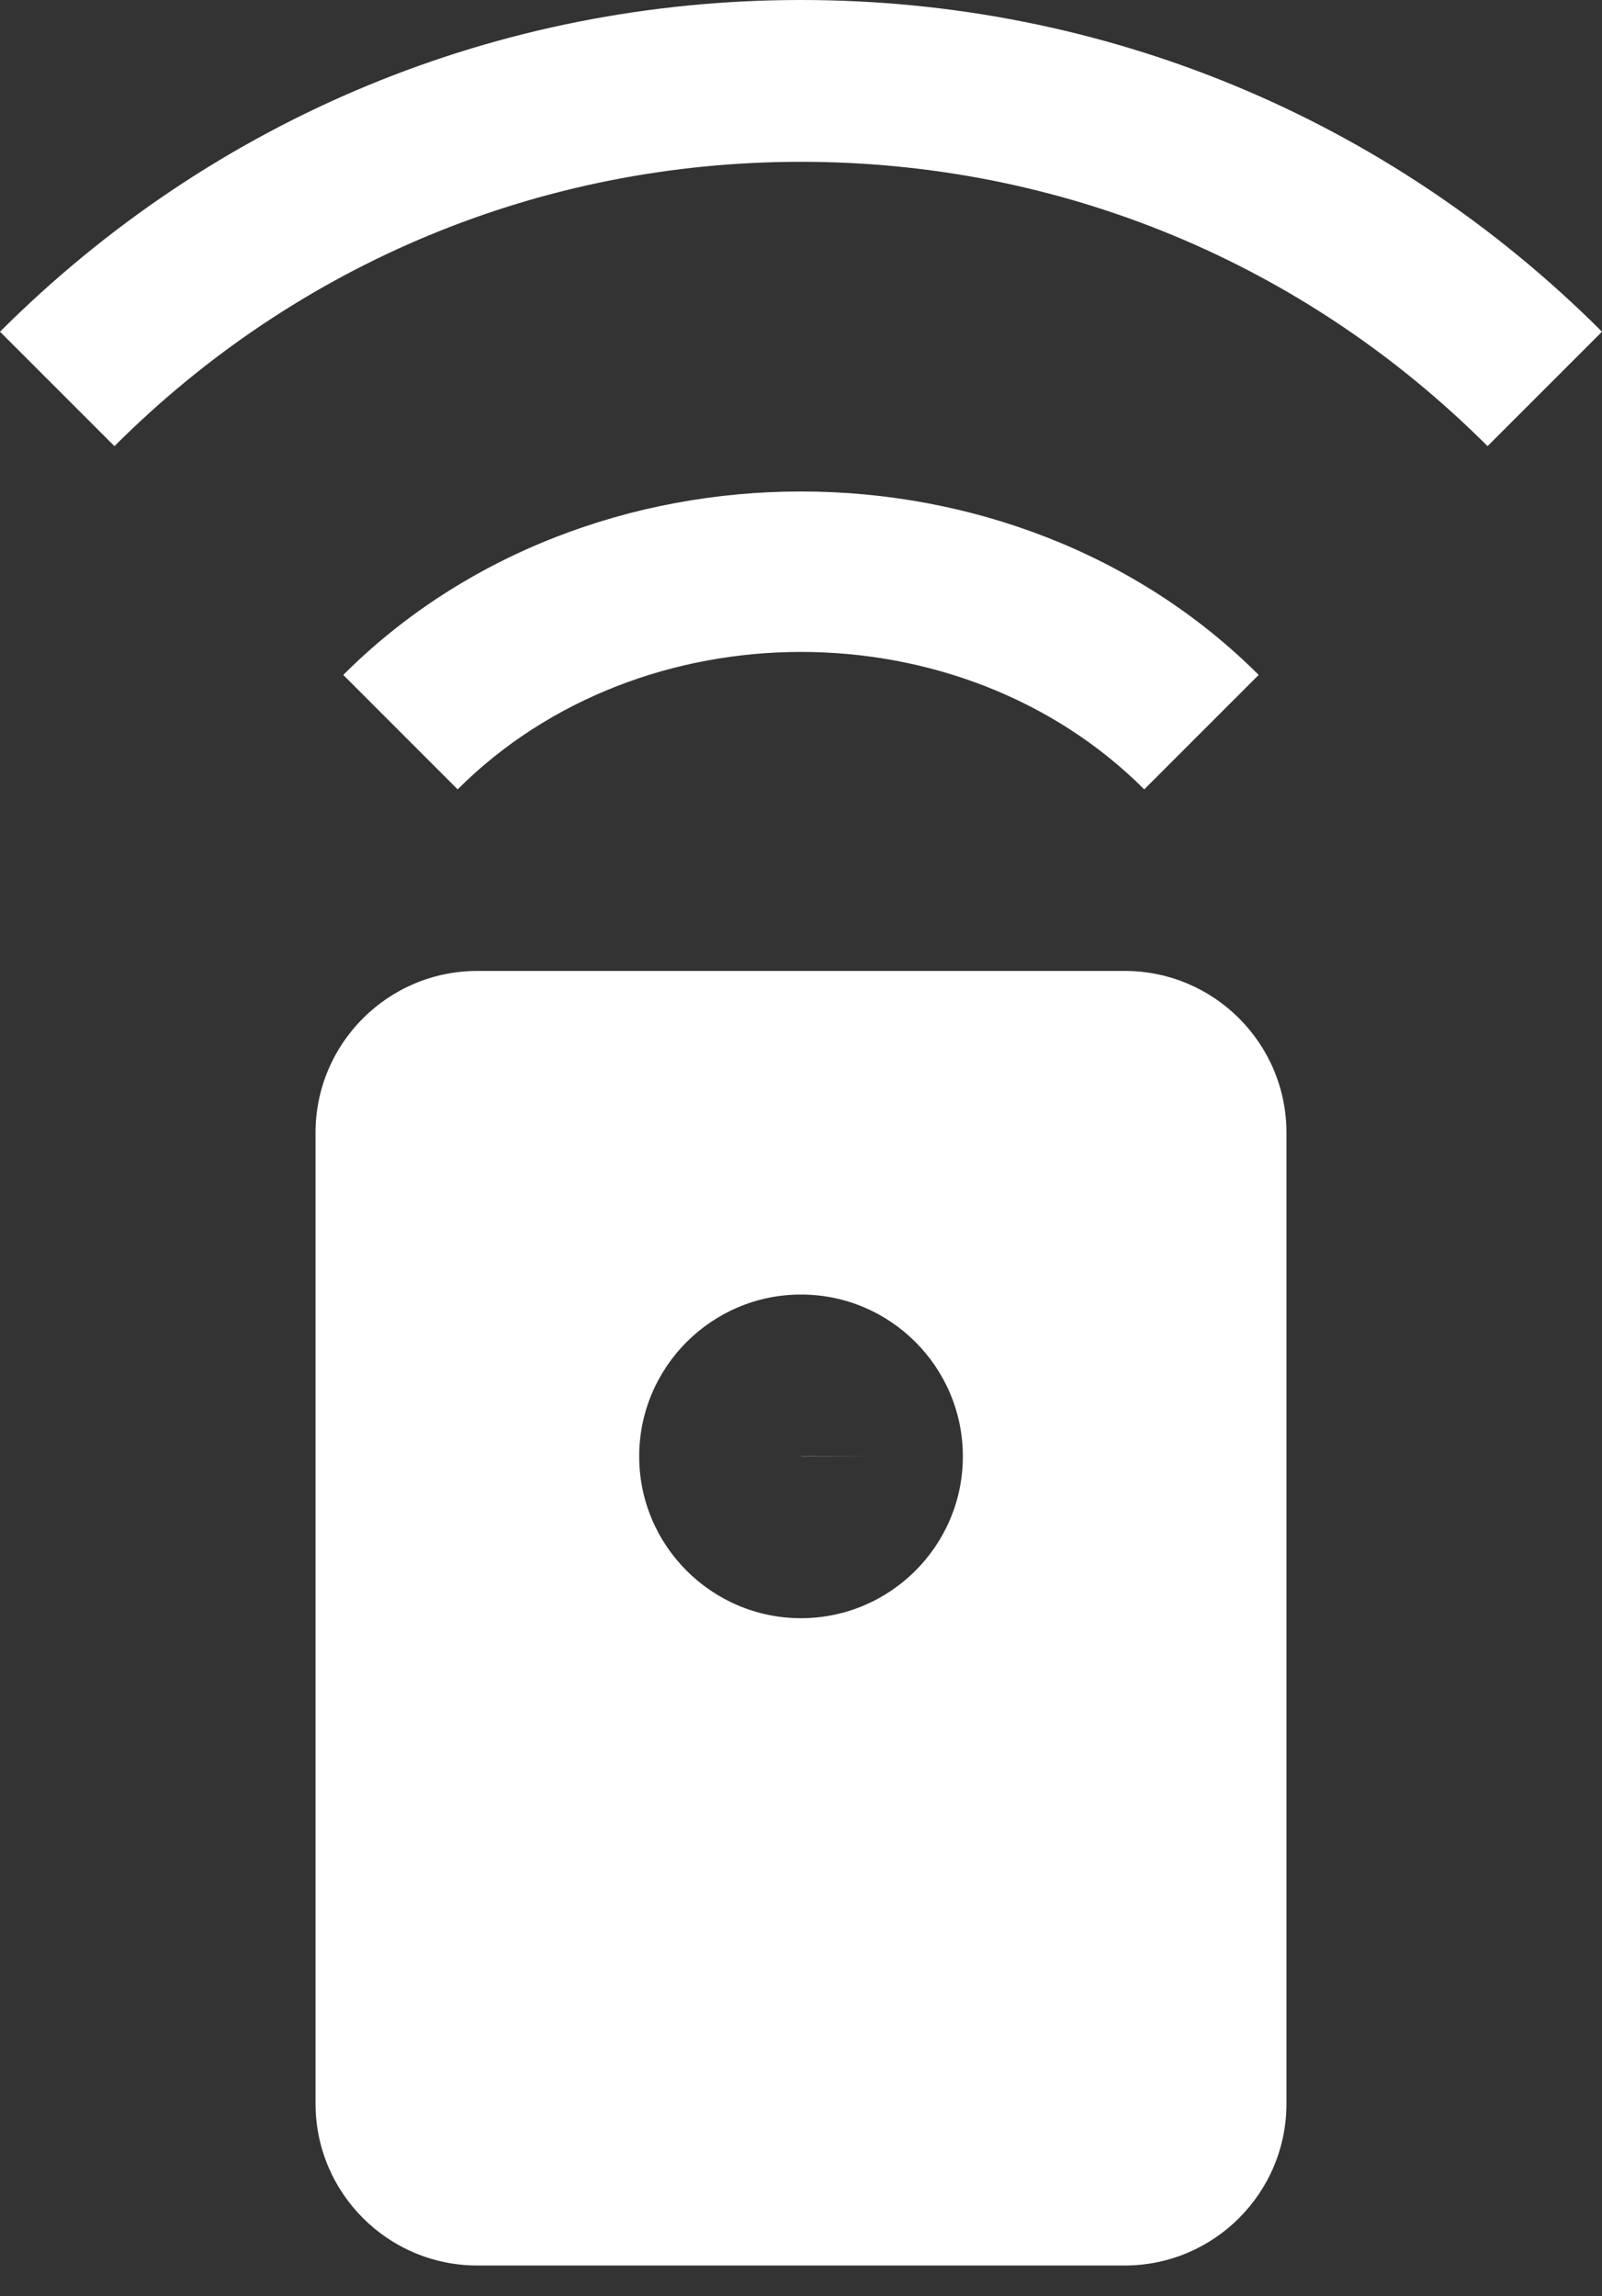 <svg width="30" height="43" viewBox="0 0 30 43" fill="none" xmlns="http://www.w3.org/2000/svg">
<rect x="0" y="0" width="30" height="43" fill="#333333" stroke="none"/>
<path d="M21.061 18.182H8.94C7.267 18.182 5.909 19.539 5.909 21.212V39.394C5.909 41.067 7.267 42.425 8.94 42.425H21.061C22.734 42.425 24.091 41.067 24.091 39.394V21.212C24.091 19.539 22.734 18.182 21.061 18.182ZM15 30.303C13.331 30.303 11.97 28.945 11.97 27.273C11.97 25.6 13.331 24.242 15 24.242C16.67 24.242 18.031 25.6 18.031 27.273C18.031 28.945 16.67 30.303 15 30.303Z" fill="white"/>
<path d="M15.001 27.274H16.516L15.001 27.27V27.274Z" fill="white"/>
<path d="M21.428 14.782L23.571 12.639C18.986 8.057 11.007 8.06 6.428 12.639L8.57 14.782C12.004 11.352 17.995 11.349 21.428 14.782H21.428Z" fill="white"/>
<path d="M15 0C9.334 0 4.009 2.206 0 6.212L2.143 8.355C5.579 4.921 10.143 3.03 15 3.03C19.857 3.03 24.422 4.921 27.857 8.355L30 6.212C25.994 2.206 20.663 0 15 0H15Z" fill="white"/>
</svg>
